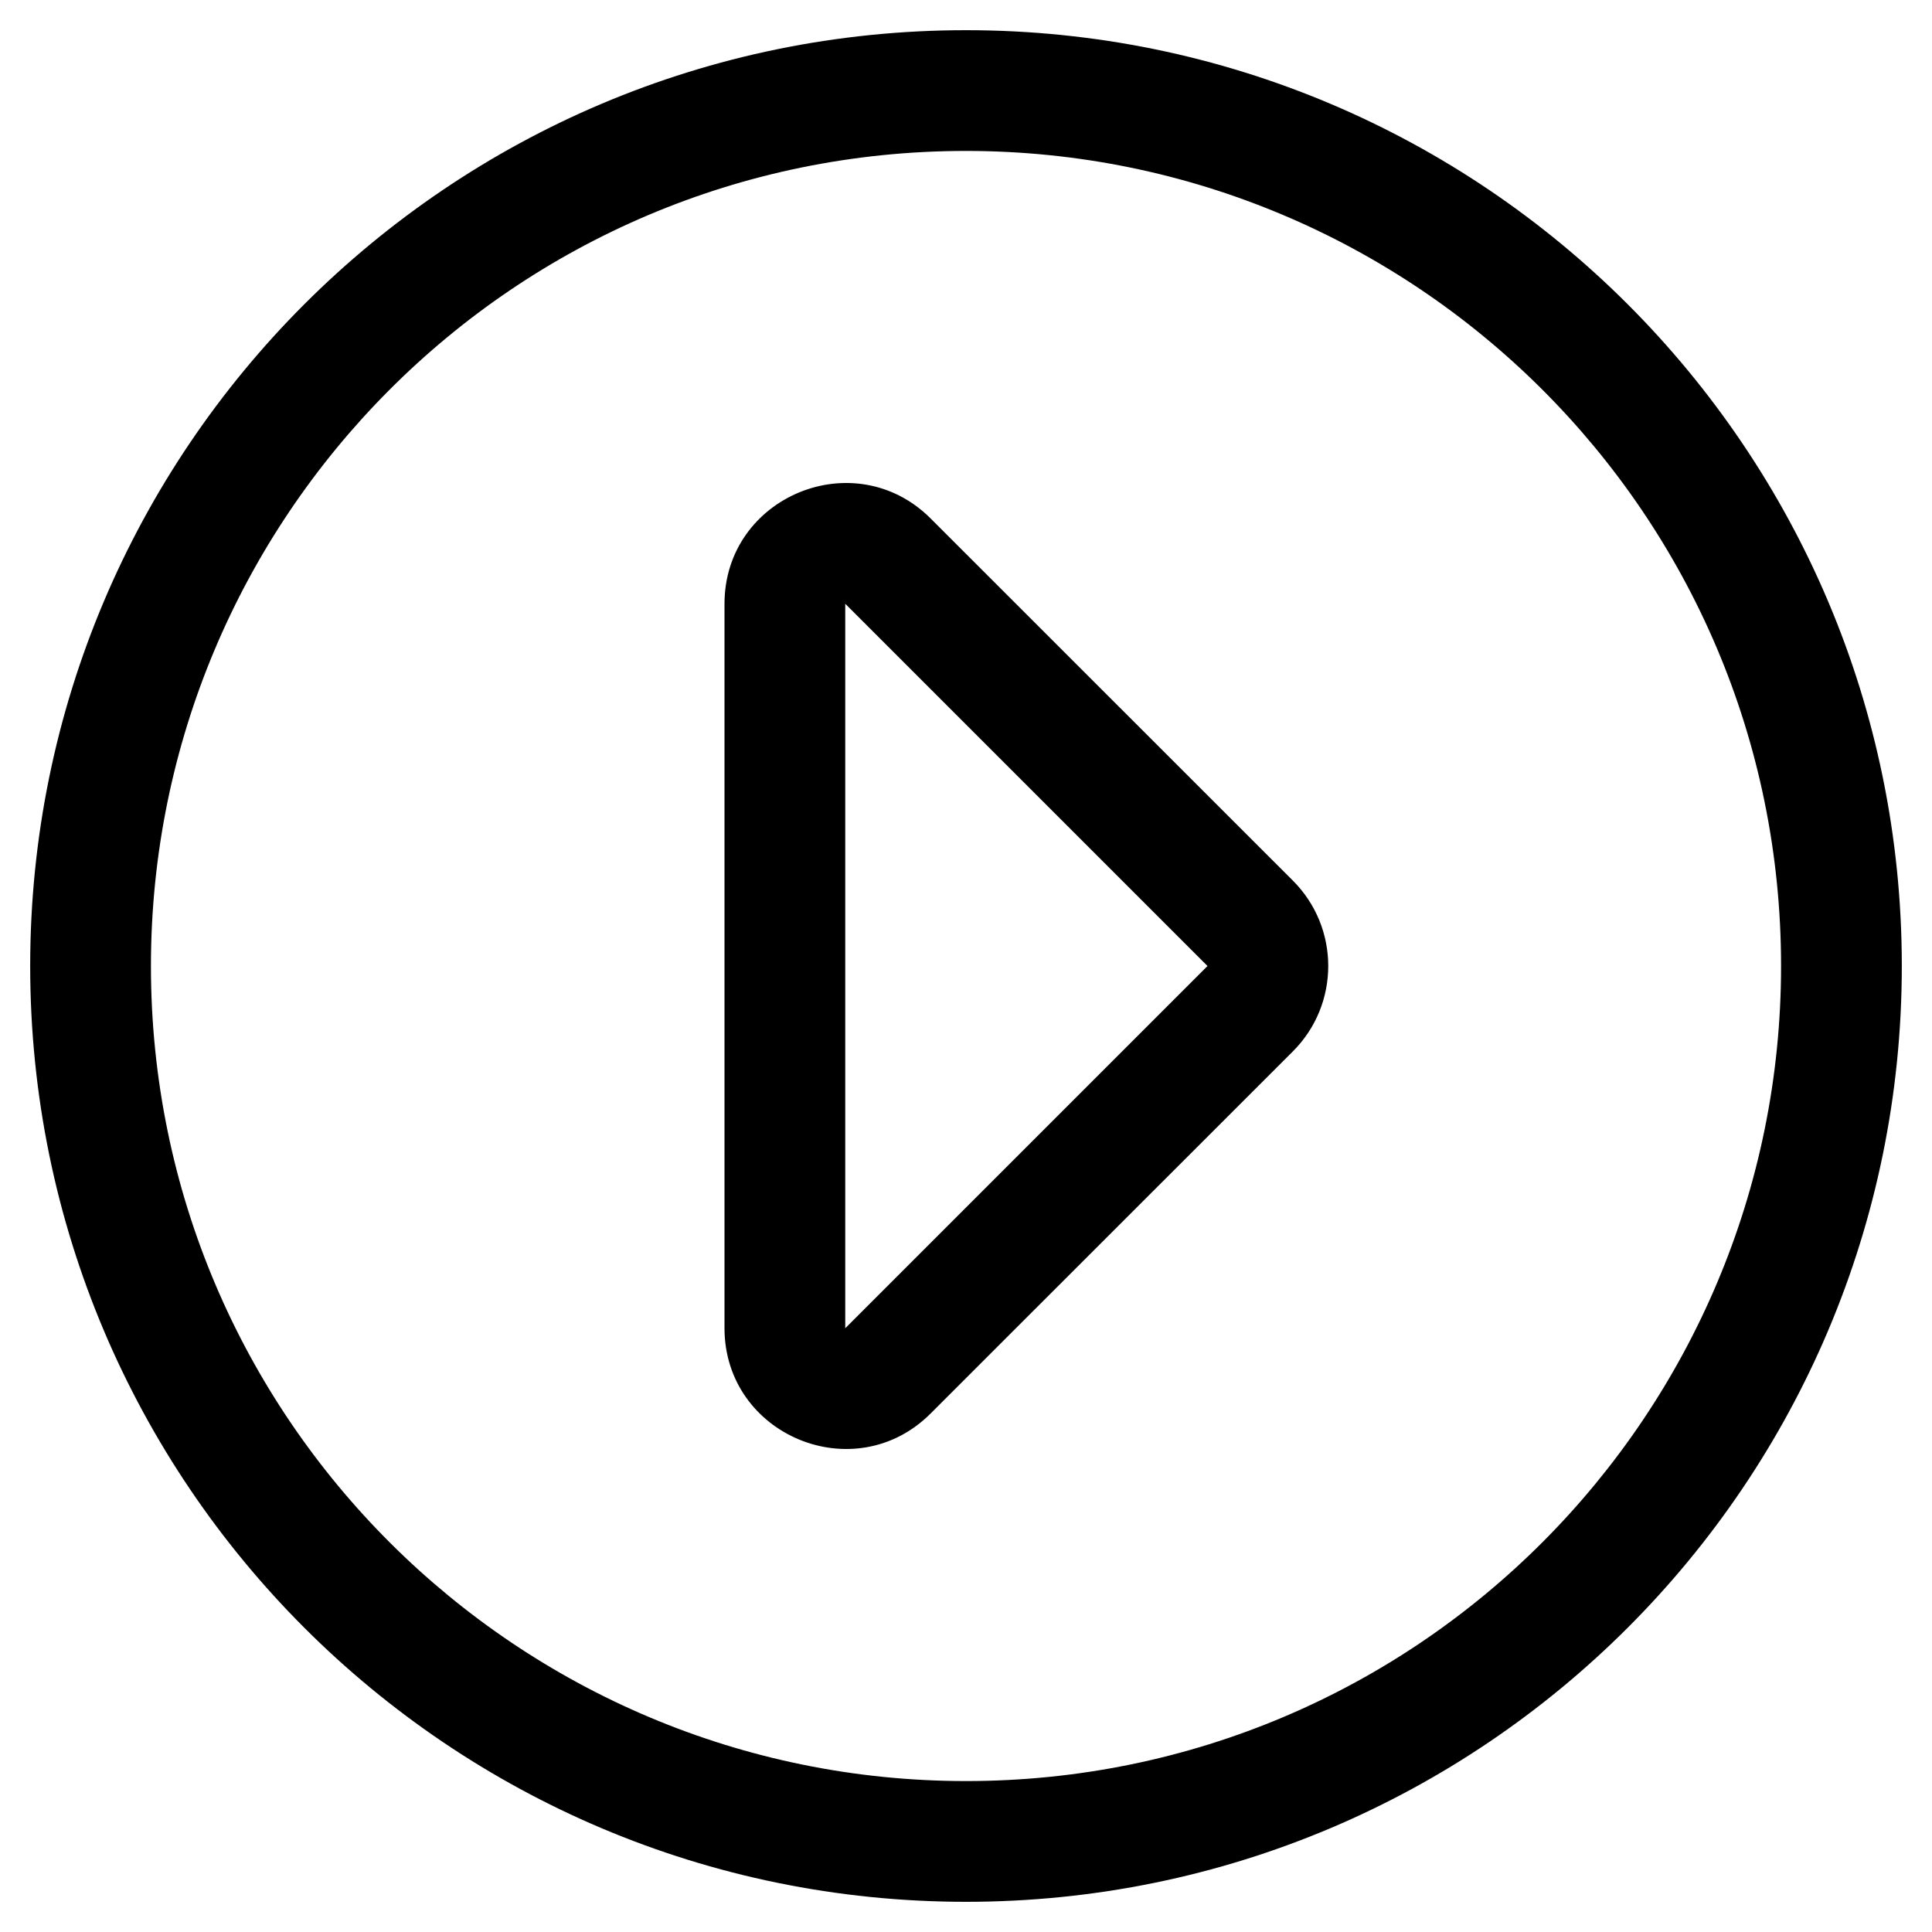 <svg xmlns="http://www.w3.org/2000/svg" viewBox="0 0 512 512"><style>.st0{fill:none}</style><path d="M8 256c0 136.967 111.033 248 248 248s248-111.033 248-248S392.967 8 256 8 8 119.033 8 256zM256 40c118.663 0 216 96.055 216 216 0 118.663-96.055 216-216 216-118.663 0-216-96.055-216-216 0-118.663 96.055-216 216-216z"/><path d="M224 160l96 96-96 96V160m-32 191.962c0 28.425 34.487 42.767 54.627 22.627l96-95.962c12.496-12.496 12.497-32.758 0-45.255l-96-95.968C226.528 117.305 192 131.55 192 160.032v191.93z"/></svg>
